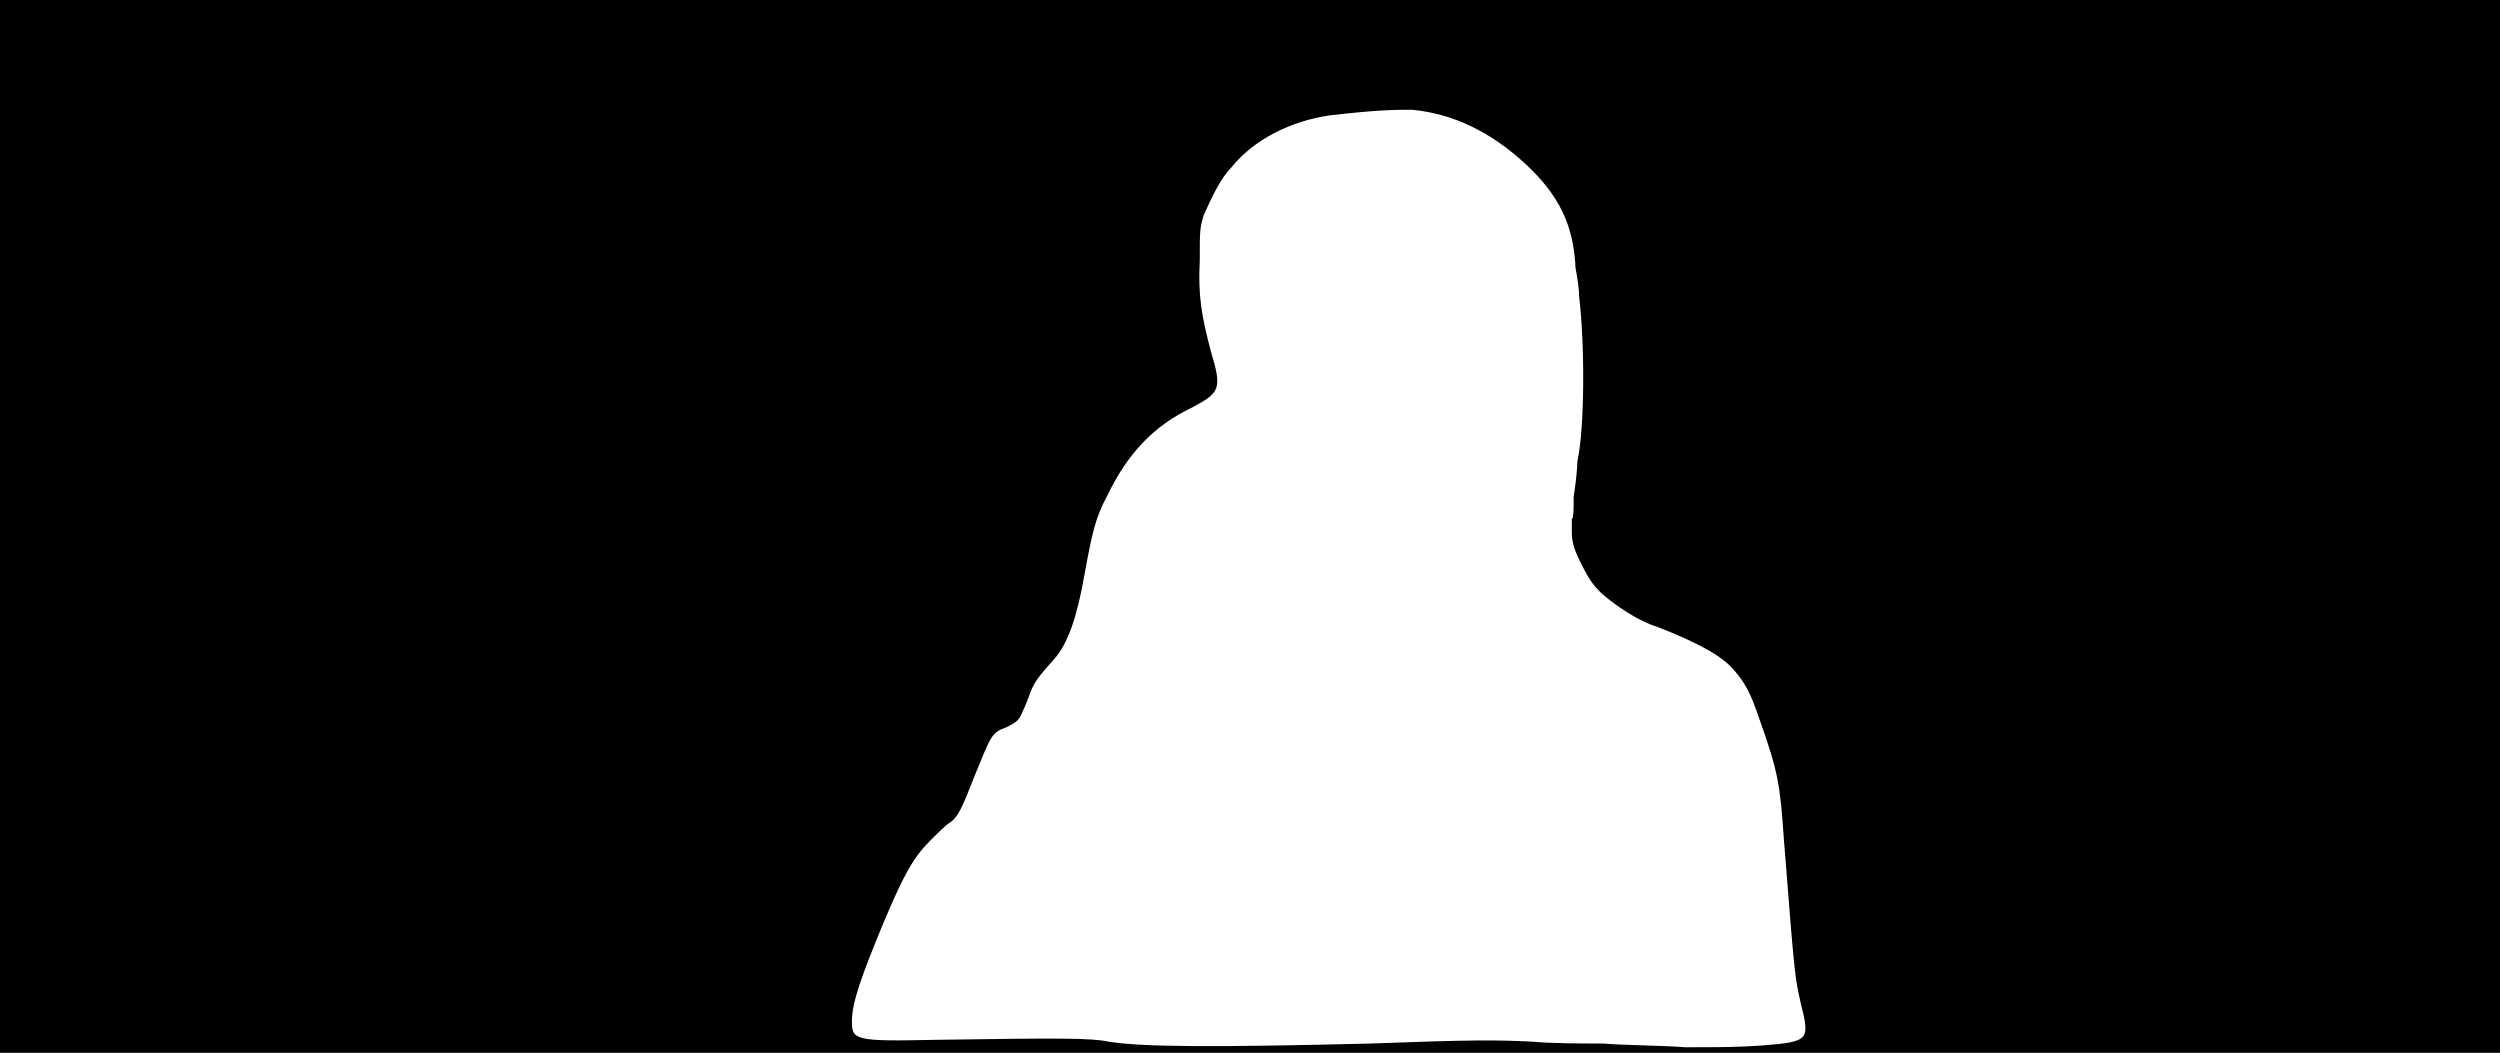 <svg xmlns="http://www.w3.org/2000/svg" width="1344" height="566"><path d="M0 283V0h1344v566H0V283m737 278c53-2 67-2 87-1 10 1 28 1 38 1 12 1 31 1 44 2 18 0 29 0 42-1 25-2 25-3 20-23-3-14-3-11-9-88-2-29-3-36-13-64-5-15-8-20-14-27s-18-14-41-23c-10-3-22-11-30-18-5-5-7-8-11-16s-5-12-5-17v-7c1 0 1-6 1-12 1-6 2-15 2-19 4-18 4-63 1-88 0-4-1-11-2-16-1-23-9-39-26-55-19-18-40-28-62-30-9 0-18 0-44 3-21 3-41 13-53 28-6 6-11 17-15 26-2 7-2 8-2 24-1 19 1 30 6 49 6 20 5 22-10 30-21 10-35 25-46 48-6 11-8 20-12 42-4 23-9 37-16 45-9 10-11 13-13 18-1 3-3 8-4 10-2 5-3 6-9 9-8 3-8 4-17 26-7 18-9 22-13 25-2 1-7 6-11 10-9 9-14 18-25 44-12 29-17 43-17 53s1 11 45 10c67-1 84-1 93 1 19 3 58 3 141 1z"/></svg>